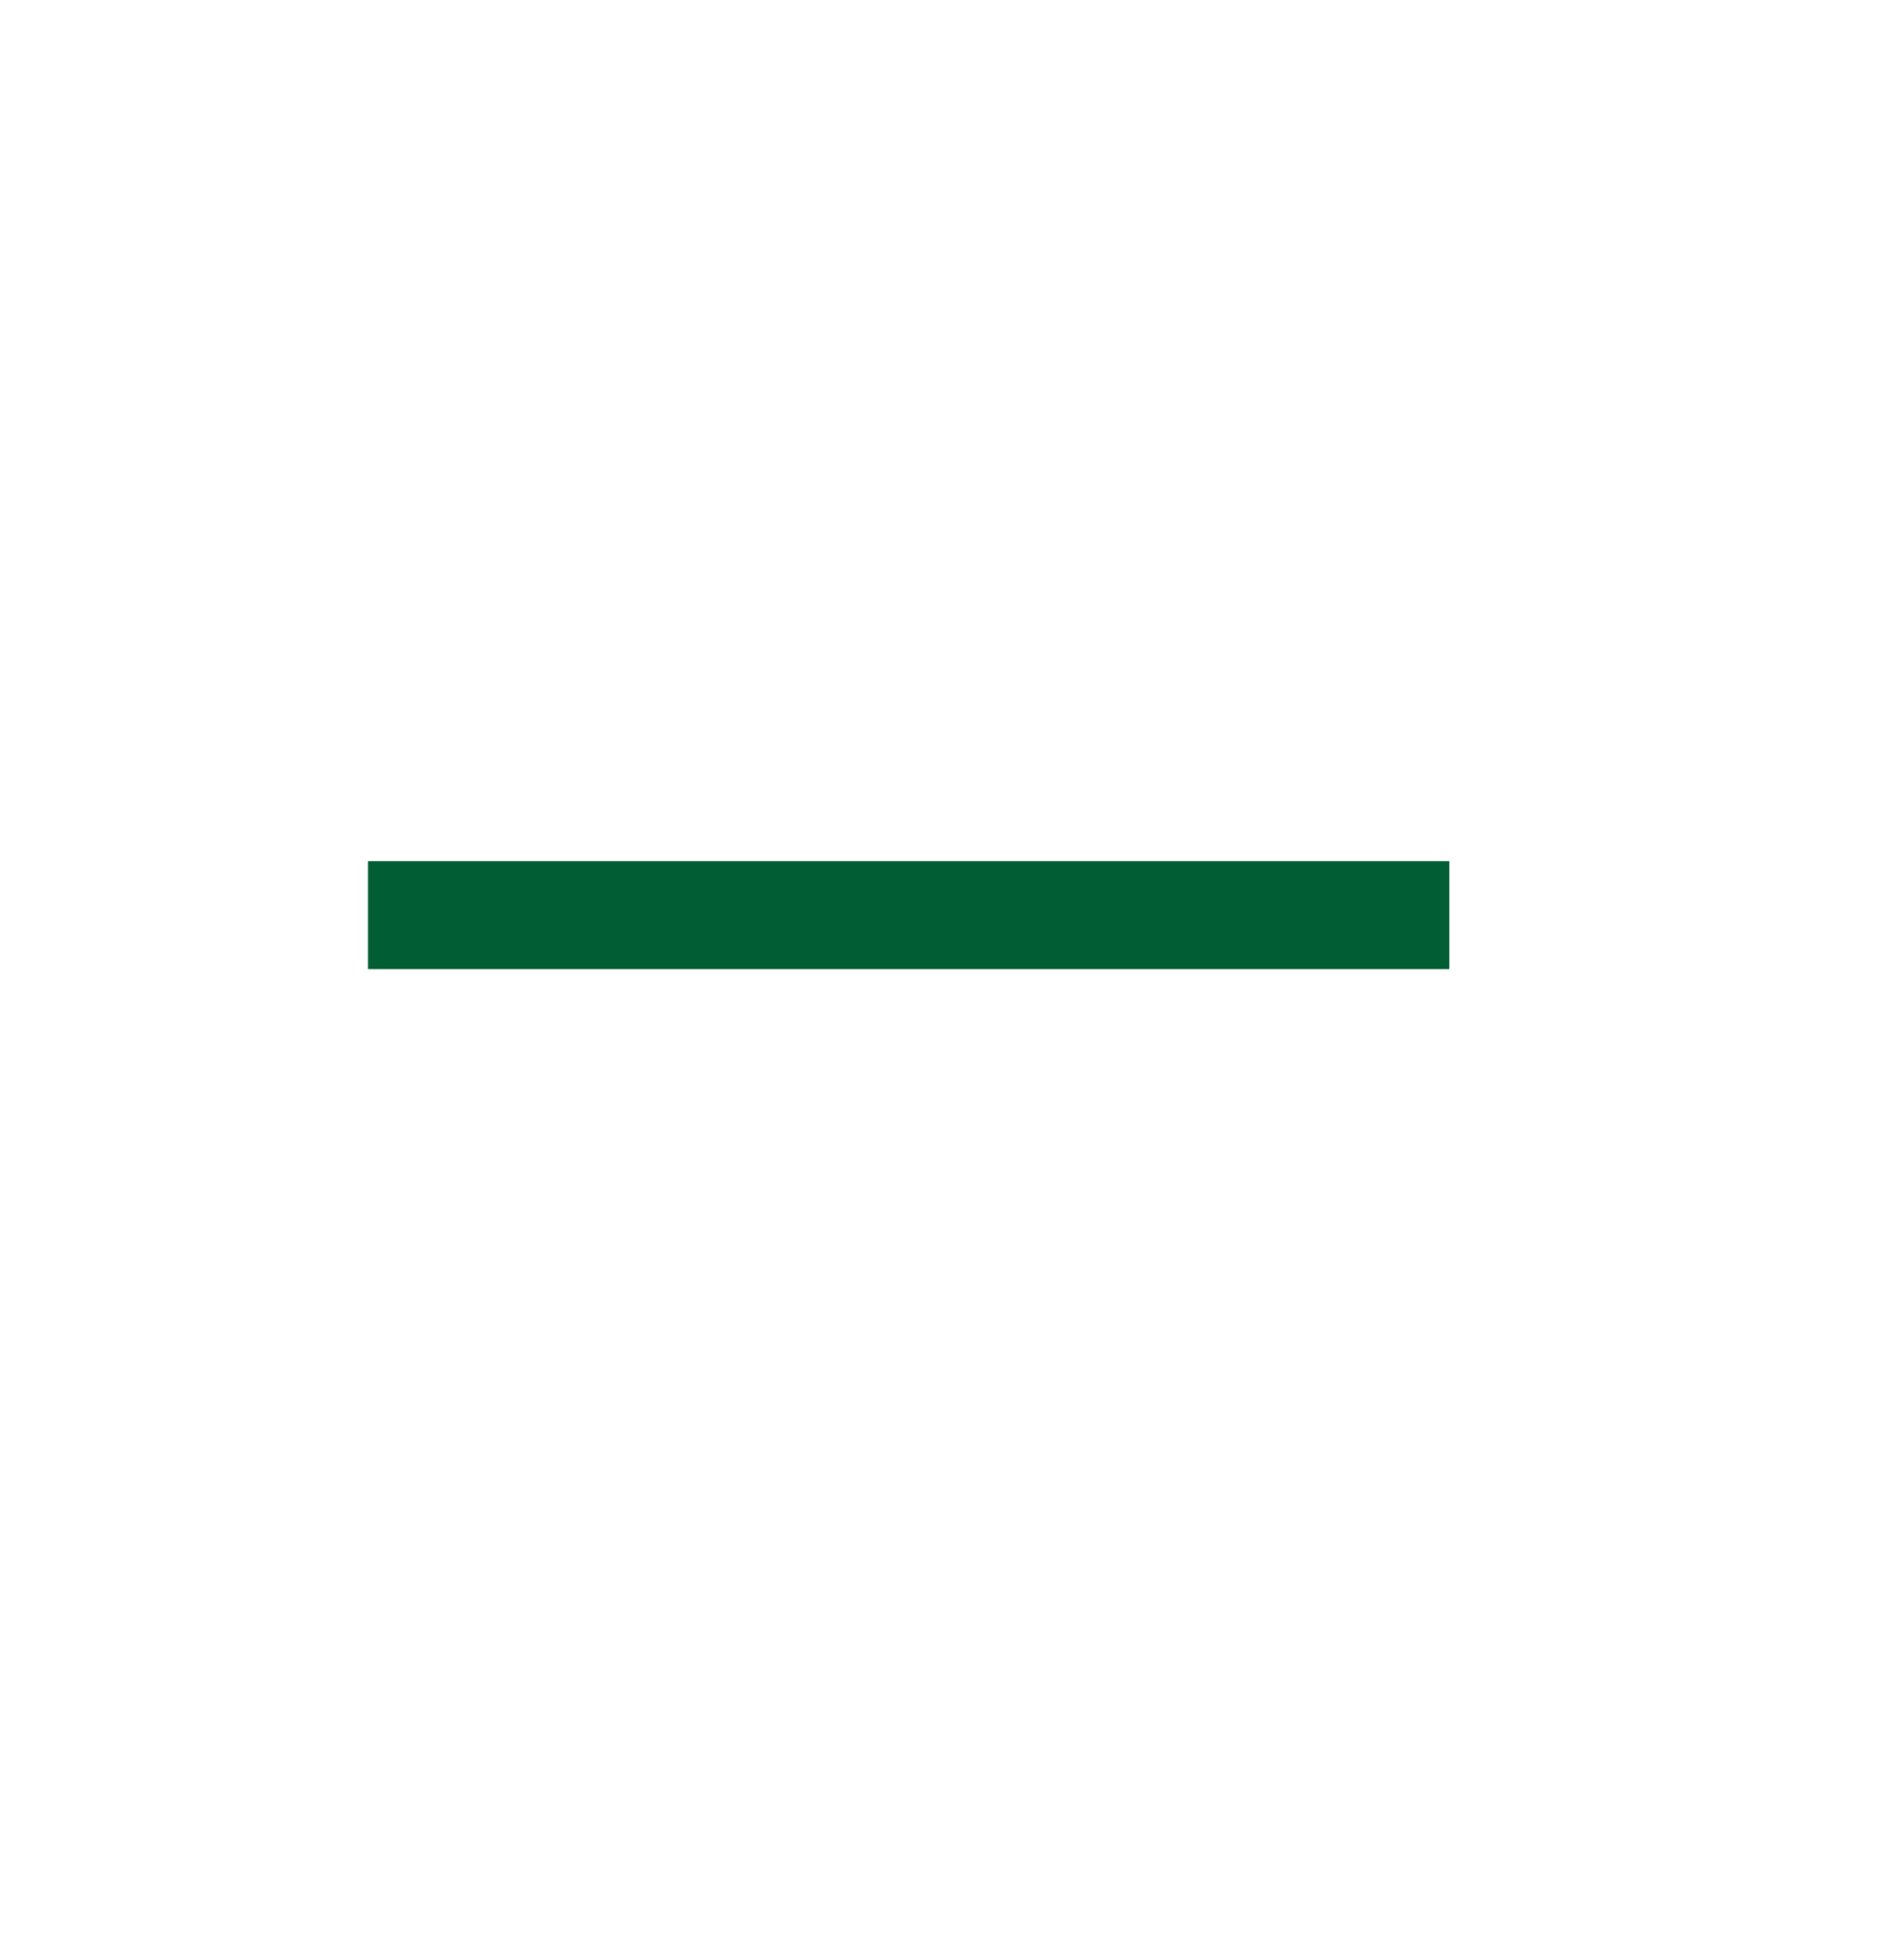 <svg width="24" height="25" viewBox="0 0 29 28" fill="none" xmlns="http://www.w3.org/2000/svg">
    <path fill-rule="evenodd" clip-rule="evenodd" d="M5.667 12.164v1.667h16.667v-1.667H5.667z" fill="#005D34"/>
</svg>
